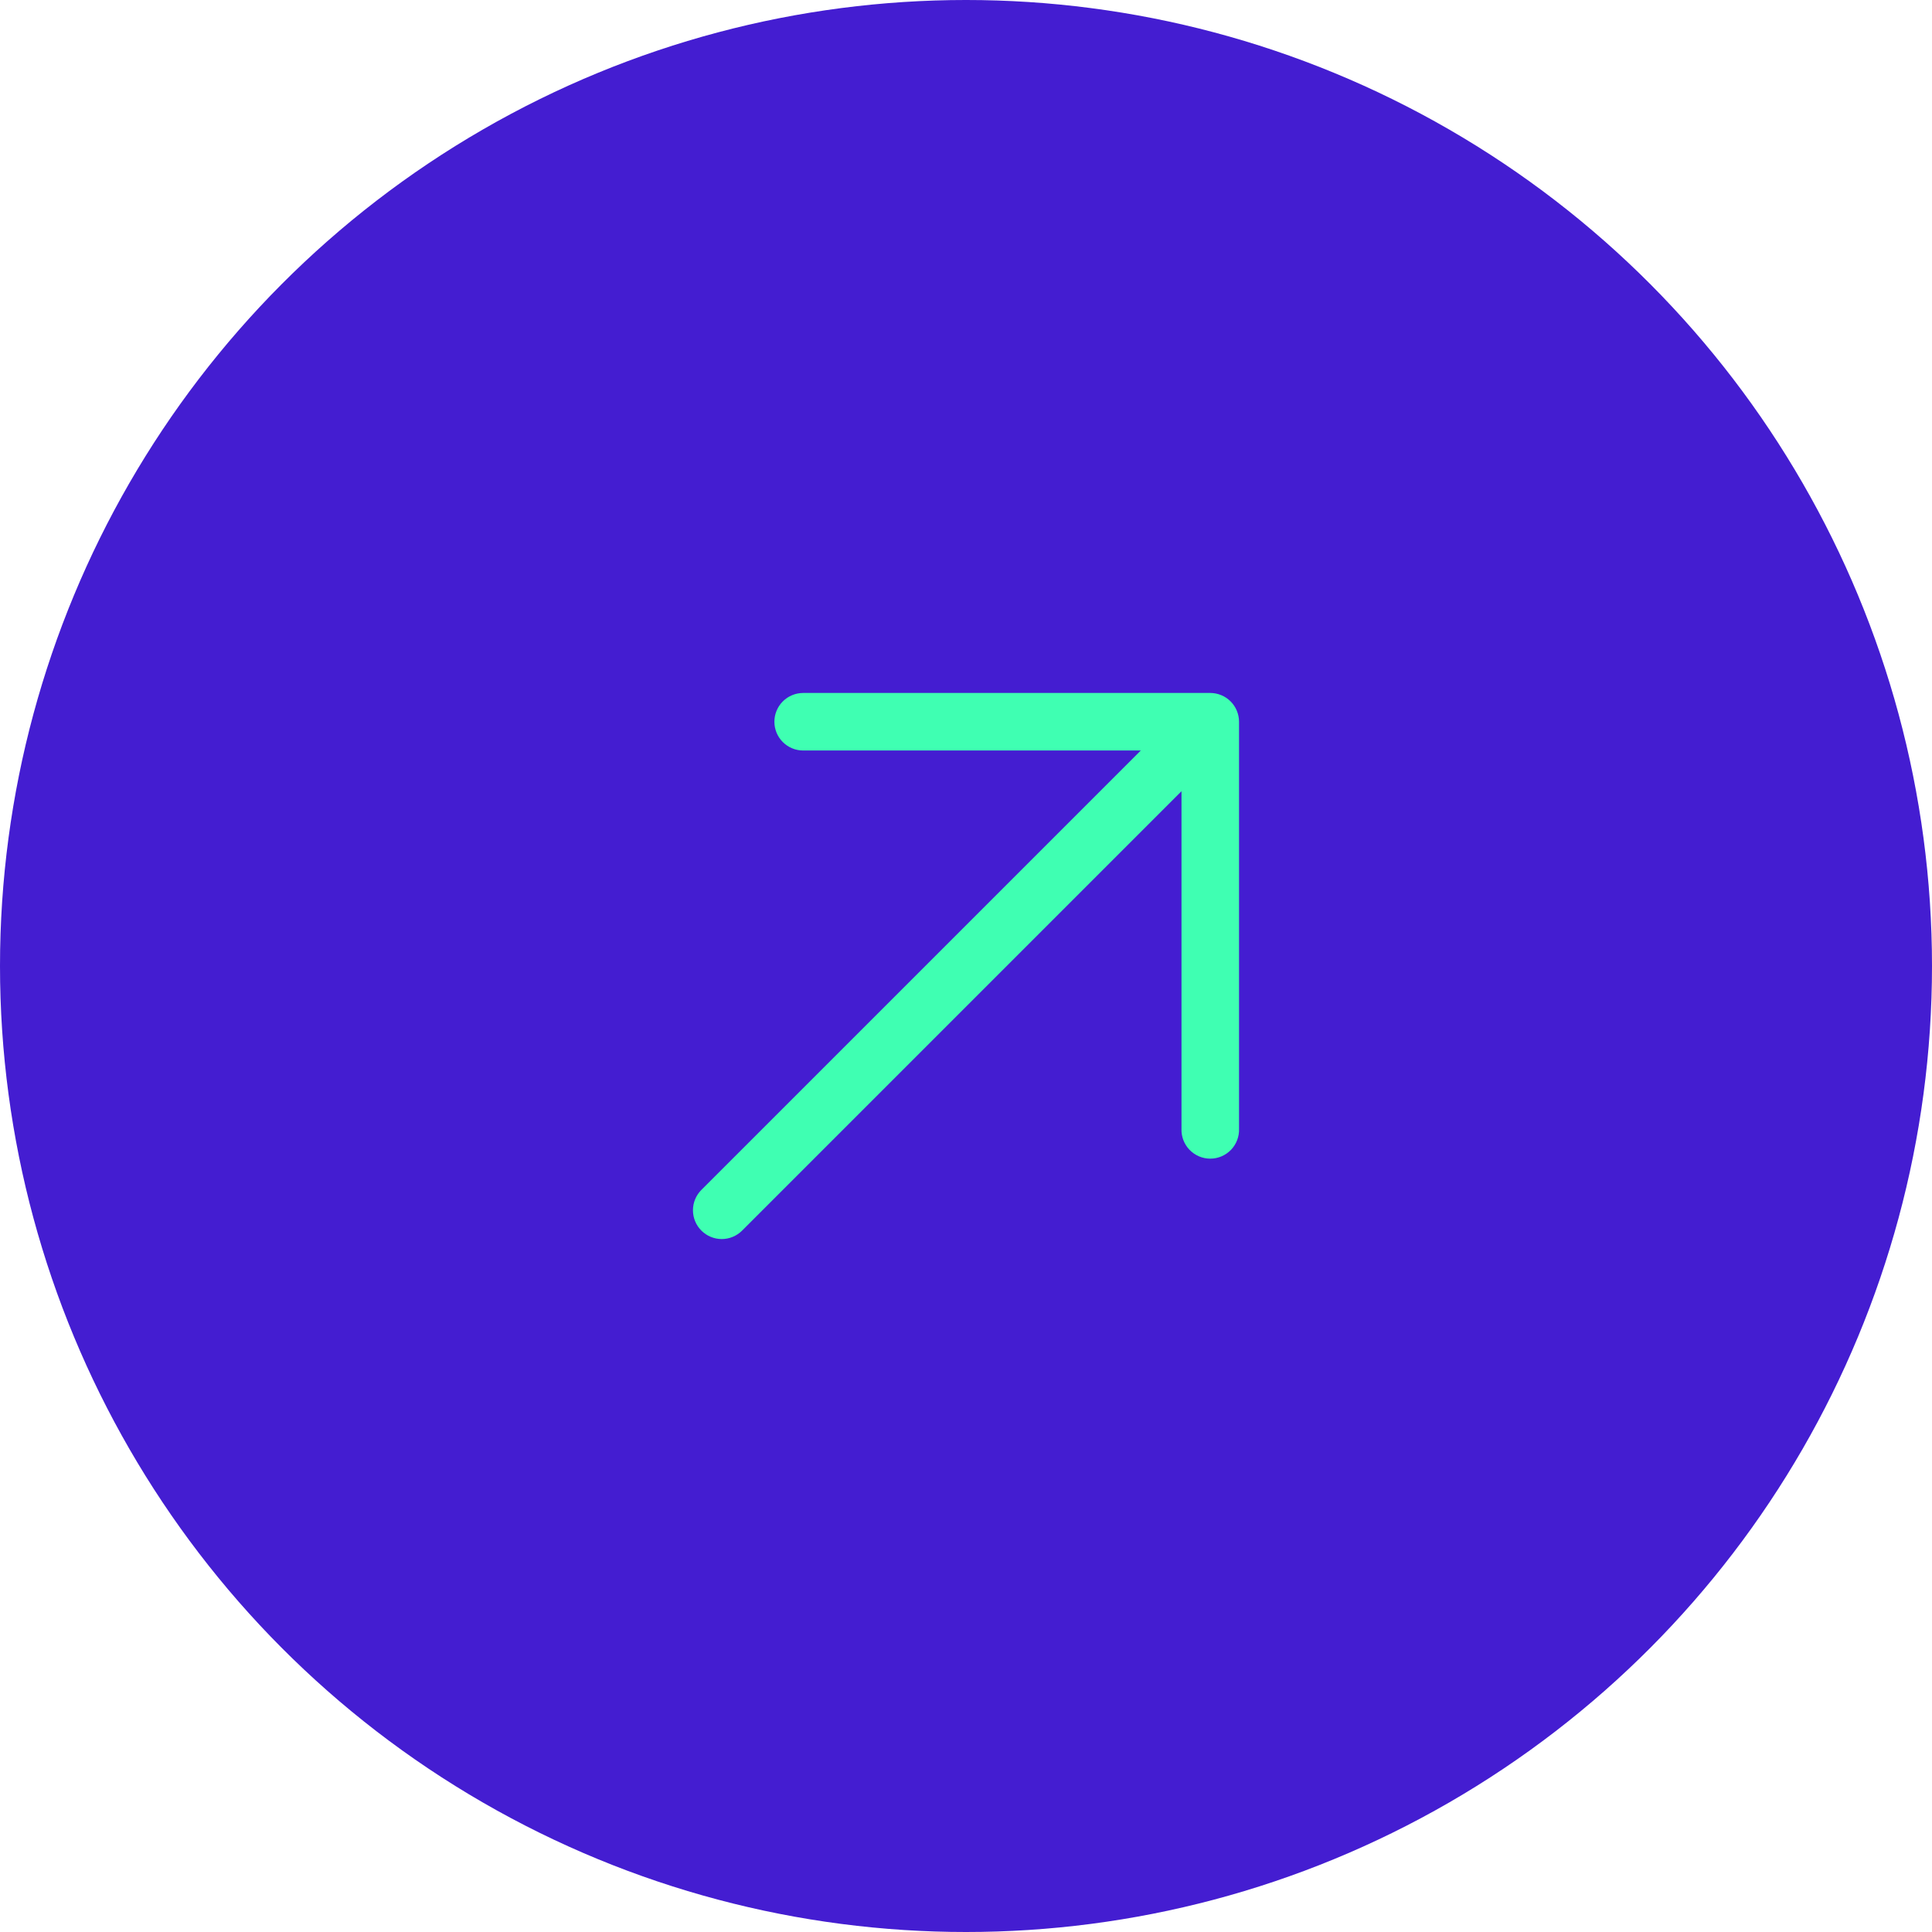 <svg width="100%" viewBox="0 0 140 140" fill="none" xmlns="http://www.w3.org/2000/svg">
<circle cx="70" cy="70" r="70" fill="#441DD1"/>
<path fill-rule="evenodd" clip-rule="evenodd" d="M56.115 52.3C56.115 51.747 56.335 51.217 56.726 50.826C57.117 50.435 57.647 50.216 58.2 50.215L87.7 50.215C88.253 50.216 88.783 50.435 89.174 50.826C89.564 51.217 89.784 51.747 89.785 52.3L89.785 81.8C89.794 82.08 89.748 82.359 89.647 82.621C89.547 82.882 89.395 83.121 89.201 83.323C89.006 83.524 88.773 83.684 88.515 83.794C88.257 83.903 87.98 83.96 87.7 83.96C87.42 83.96 87.142 83.903 86.885 83.794C86.627 83.684 86.394 83.524 86.199 83.323C86.005 83.121 85.853 82.882 85.752 82.621C85.652 82.359 85.605 82.08 85.615 81.8L85.615 57.335L53.775 89.175C53.384 89.566 52.853 89.786 52.3 89.786C51.747 89.786 51.216 89.566 50.825 89.175C50.434 88.784 50.214 88.253 50.214 87.7C50.214 87.147 50.434 86.616 50.825 86.225L82.665 54.385L58.2 54.385C57.647 54.384 57.117 54.165 56.726 53.774C56.335 53.383 56.115 52.853 56.115 52.3Z" fill="#3FFFB2"/>
</svg>
